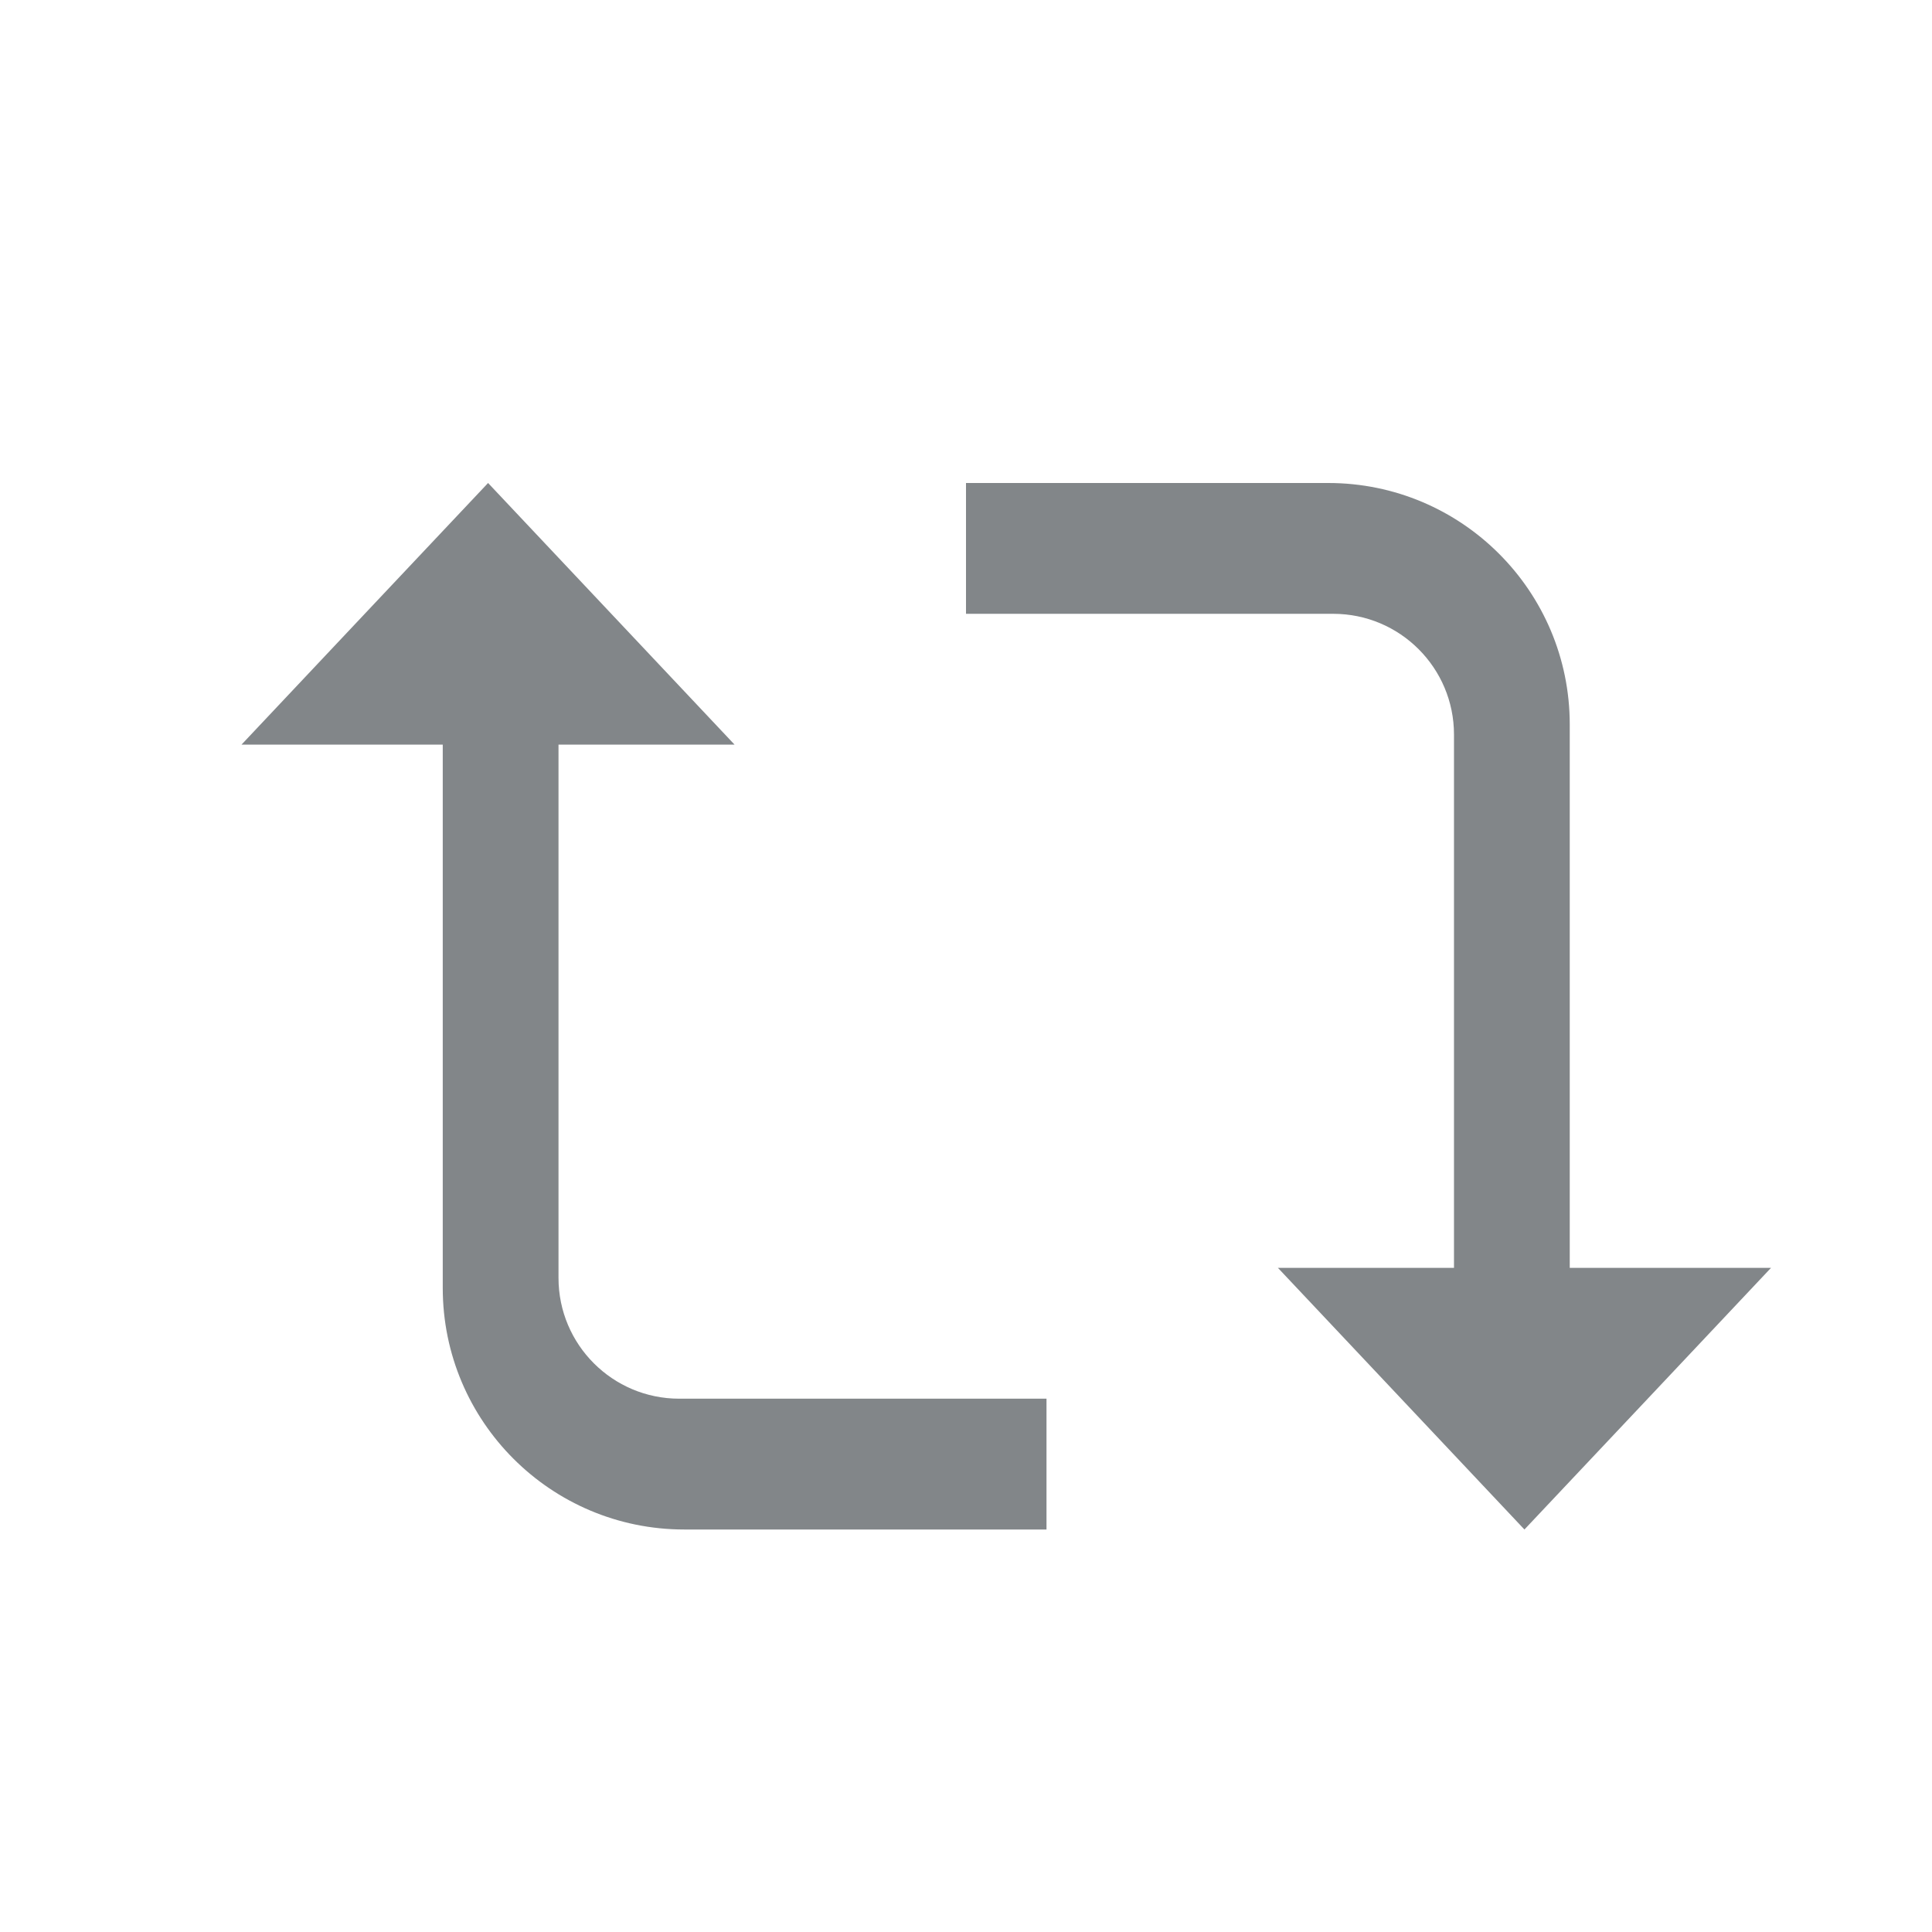 <svg width="24" height="24" viewBox="0 0 24 24" fill="none" xmlns="http://www.w3.org/2000/svg">
<path d="M19.5 16.075H18.062L18.062 9.125C18.062 8.297 17.391 7.625 16.562 7.625L12 7.625V6L16.5 6C18.157 6 19.5 7.343 19.5 9V16.075Z" fill="#828689"/>
<path d="M20.469 17.375L18.937 19L17.406 17.375L15.875 15.75L17.023 15.75H18.937H20.852H22L20.469 17.375Z" fill="#828689"/>
<path d="M5.5 8.925H6.938L6.938 15.875C6.938 16.703 7.609 17.375 8.438 17.375H13V19H8.5C6.843 19 5.5 17.657 5.5 16V8.925Z" fill="#828689"/>
<path d="M4.531 7.625L6.063 6L7.594 7.625L9.125 9.25L7.977 9.25H6.063H4.148H3L4.531 7.625Z" fill="#828689"/>
</svg>
